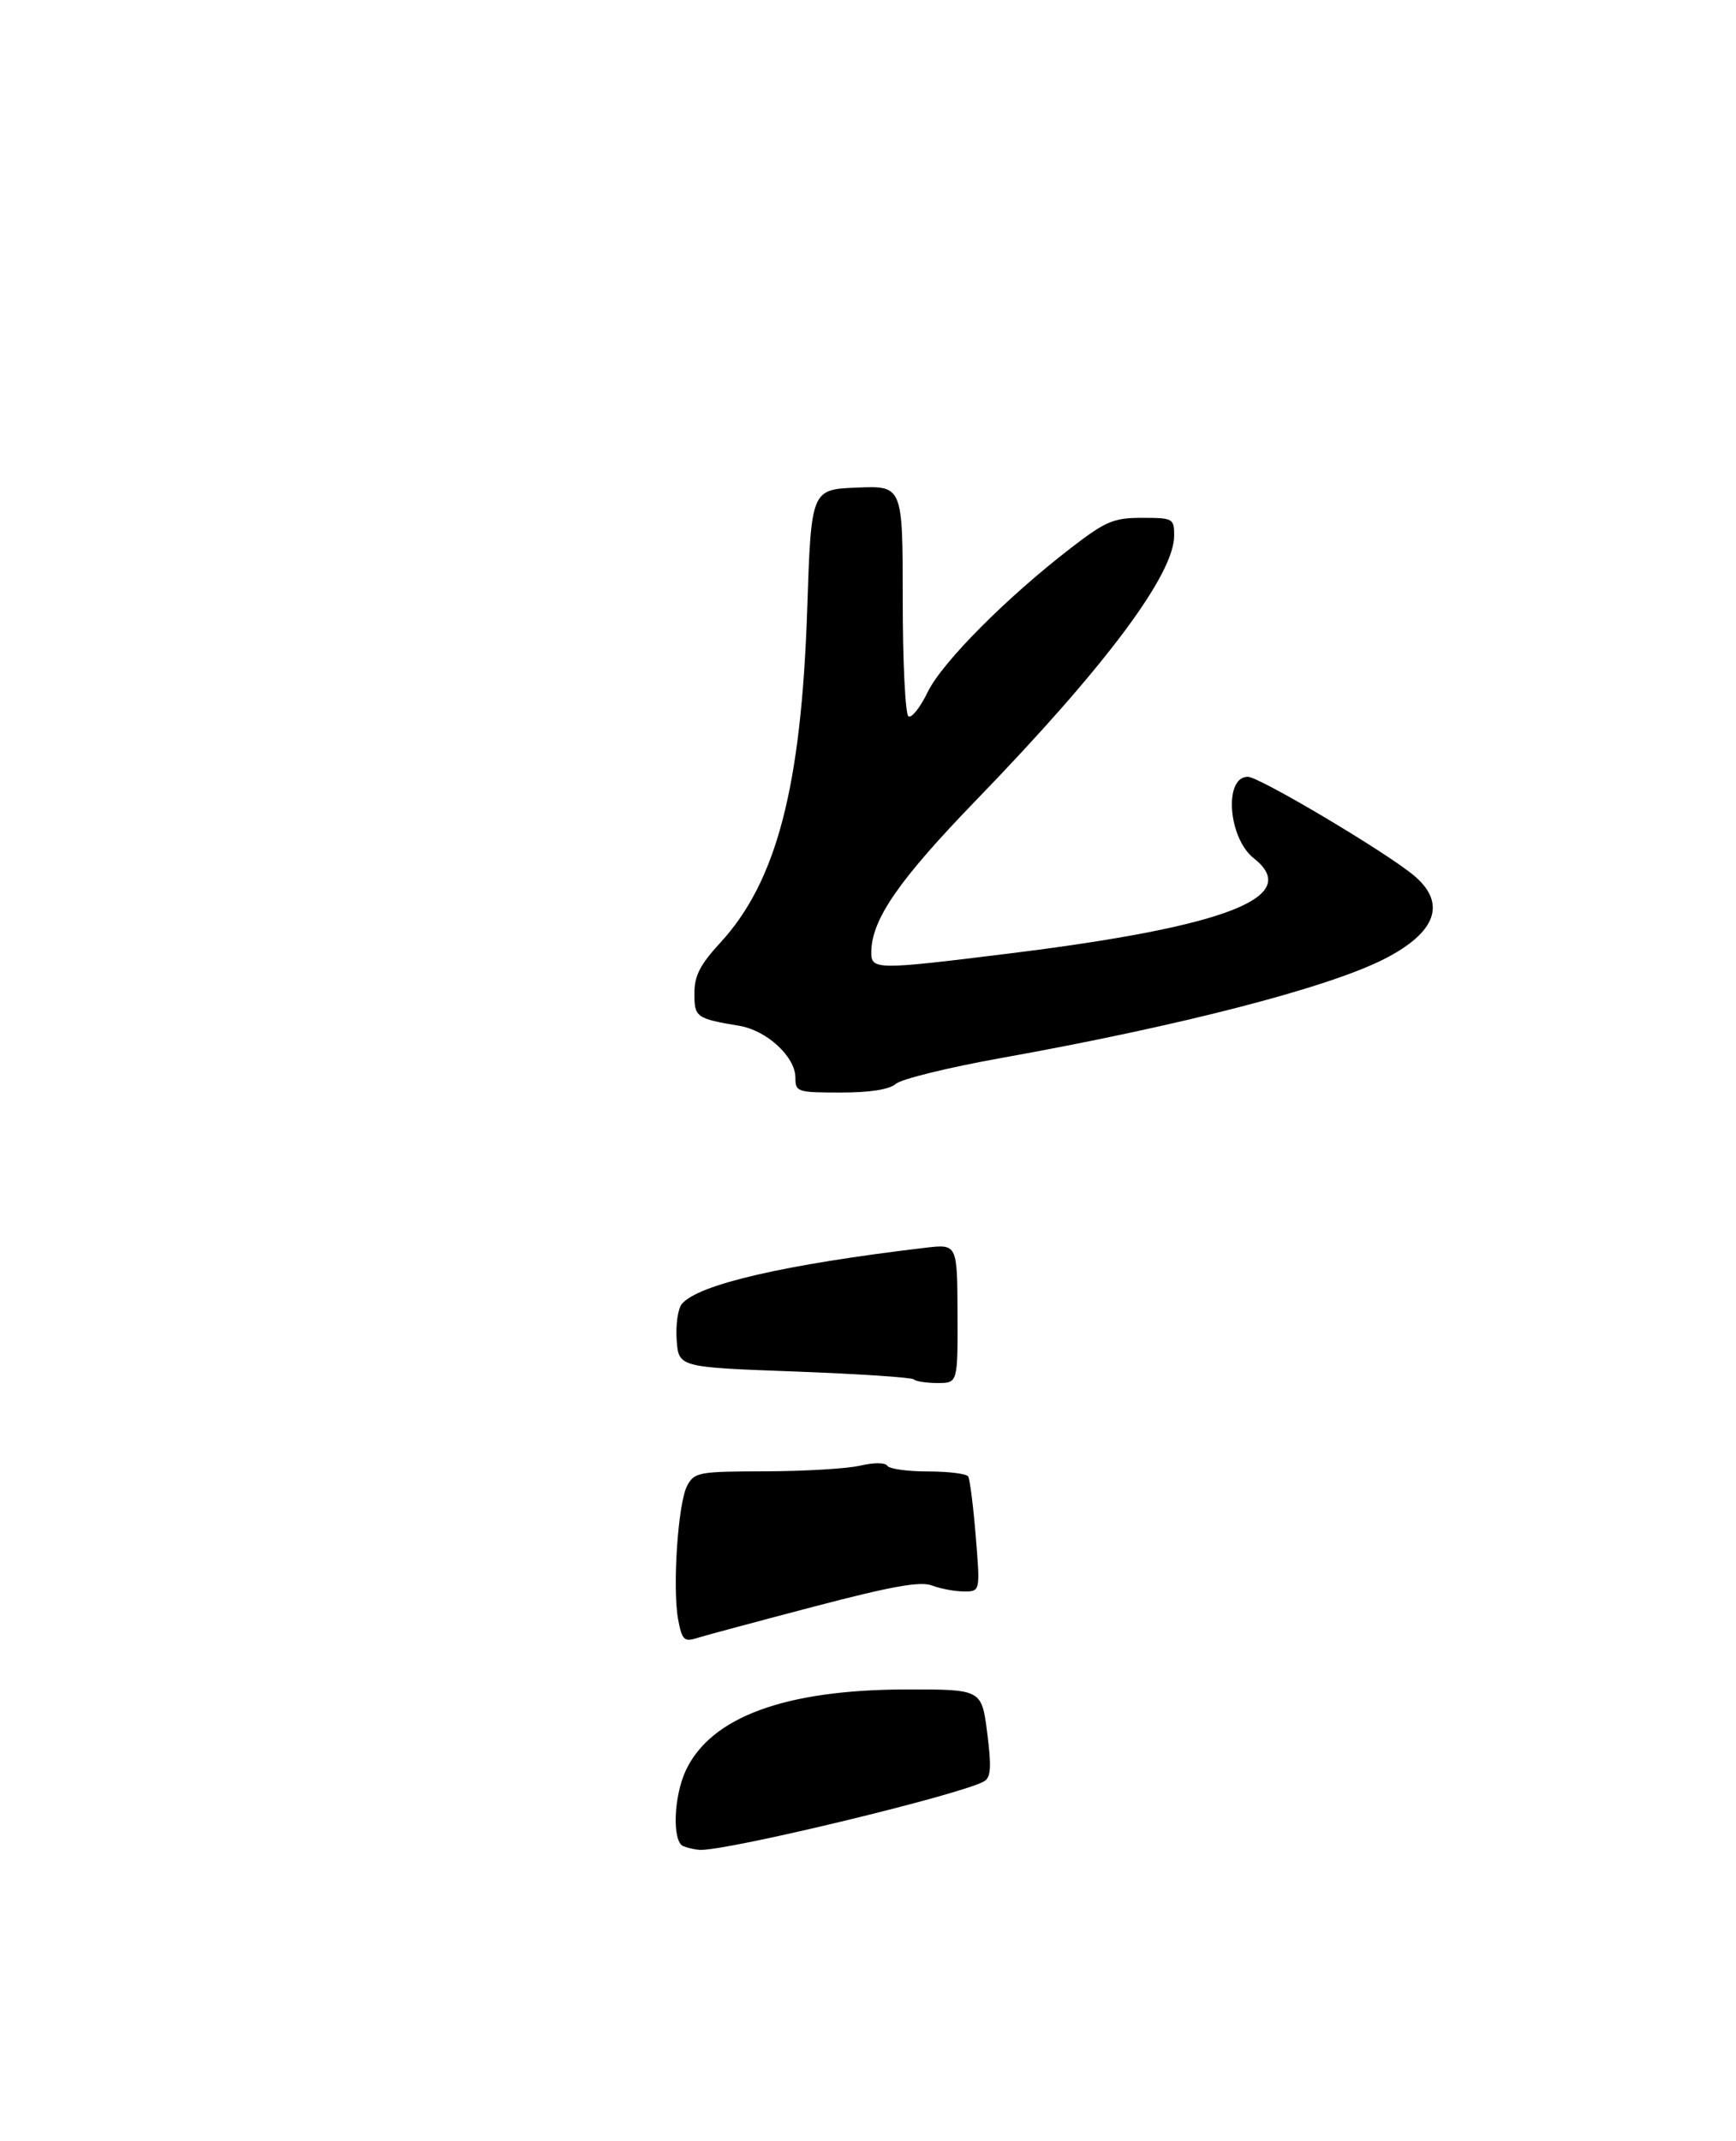<?xml version="1.0" encoding="UTF-8" standalone="no"?>
<!DOCTYPE svg PUBLIC "-//W3C//DTD SVG 1.1//EN" "http://www.w3.org/Graphics/SVG/1.1/DTD/svg11.dtd" >
<svg xmlns="http://www.w3.org/2000/svg" xmlns:xlink="http://www.w3.org/1999/xlink" version="1.1" viewBox="0 0 275 339">
 <g >
 <path fill="currentColor"
d=" M 141.92 171.62 C 142.79 170.86 150.25 169.03 158.50 167.55 C 187.05 162.43 210.33 156.42 219.29 151.85 C 227.55 147.64 229.19 143.02 224.00 138.65 C 219.64 134.98 199.48 123.00 197.67 123.00 C 193.83 123.00 194.54 132.70 198.62 135.91 C 206.39 142.03 194.38 146.71 159.97 150.97 C 138.75 153.60 137.99 153.60 138.02 150.75 C 138.07 145.58 142.39 139.34 154.77 126.56 C 175.04 105.62 186.00 90.98 186.00 84.81 C 186.00 82.10 185.82 82.00 180.92 82.00 C 176.40 82.00 175.17 82.52 169.67 86.75 C 159.48 94.59 149.24 104.88 146.96 109.58 C 145.78 112.01 144.41 113.75 143.91 113.44 C 143.41 113.13 143.00 104.79 143.00 94.90 C 143.00 76.91 143.00 76.91 135.75 77.21 C 128.50 77.50 128.50 77.50 127.87 96.50 C 126.93 124.62 123.02 139.60 114.09 149.29 C 110.90 152.75 110.00 154.51 110.00 157.29 C 110.00 161.09 110.26 161.28 117.14 162.44 C 121.48 163.17 126.00 167.35 126.00 170.64 C 126.00 172.90 126.30 173.00 133.17 173.00 C 137.84 173.00 140.89 172.52 141.92 171.62 Z  M 108.25 292.34 C 106.45 291.61 106.70 284.43 108.67 280.28 C 112.67 271.86 124.41 267.56 143.50 267.52 C 155.50 267.50 155.50 267.50 156.38 274.36 C 157.07 279.72 156.97 281.40 155.94 282.04 C 152.64 284.08 114.98 293.16 110.84 292.92 C 110.10 292.88 108.94 292.62 108.25 292.34 Z  M 107.43 256.48 C 106.49 251.46 107.40 237.97 108.86 235.25 C 110.00 233.12 110.69 233.00 121.29 232.98 C 127.45 232.96 134.19 232.56 136.26 232.08 C 138.44 231.57 140.24 231.58 140.56 232.10 C 140.87 232.60 143.76 233.00 147.00 233.00 C 150.24 233.00 153.10 233.36 153.37 233.79 C 153.64 234.23 154.18 238.50 154.57 243.29 C 155.28 252.00 155.28 252.00 152.70 252.00 C 151.29 252.00 149.02 251.58 147.67 251.07 C 145.80 250.35 141.30 251.16 128.82 254.43 C 119.80 256.80 111.45 259.04 110.26 259.42 C 108.39 260.01 108.02 259.62 107.43 256.48 Z  M 144.76 218.42 C 144.44 218.11 135.93 217.55 125.84 217.17 C 107.50 216.50 107.50 216.50 107.19 212.18 C 107.02 209.80 107.39 207.24 108.01 206.48 C 110.59 203.38 124.35 200.21 146.57 197.58 C 151.64 196.98 151.64 196.98 151.68 207.99 C 151.72 219.00 151.72 219.00 148.53 219.00 C 146.77 219.00 145.07 218.74 144.76 218.42 Z "/>
</g>
</svg>